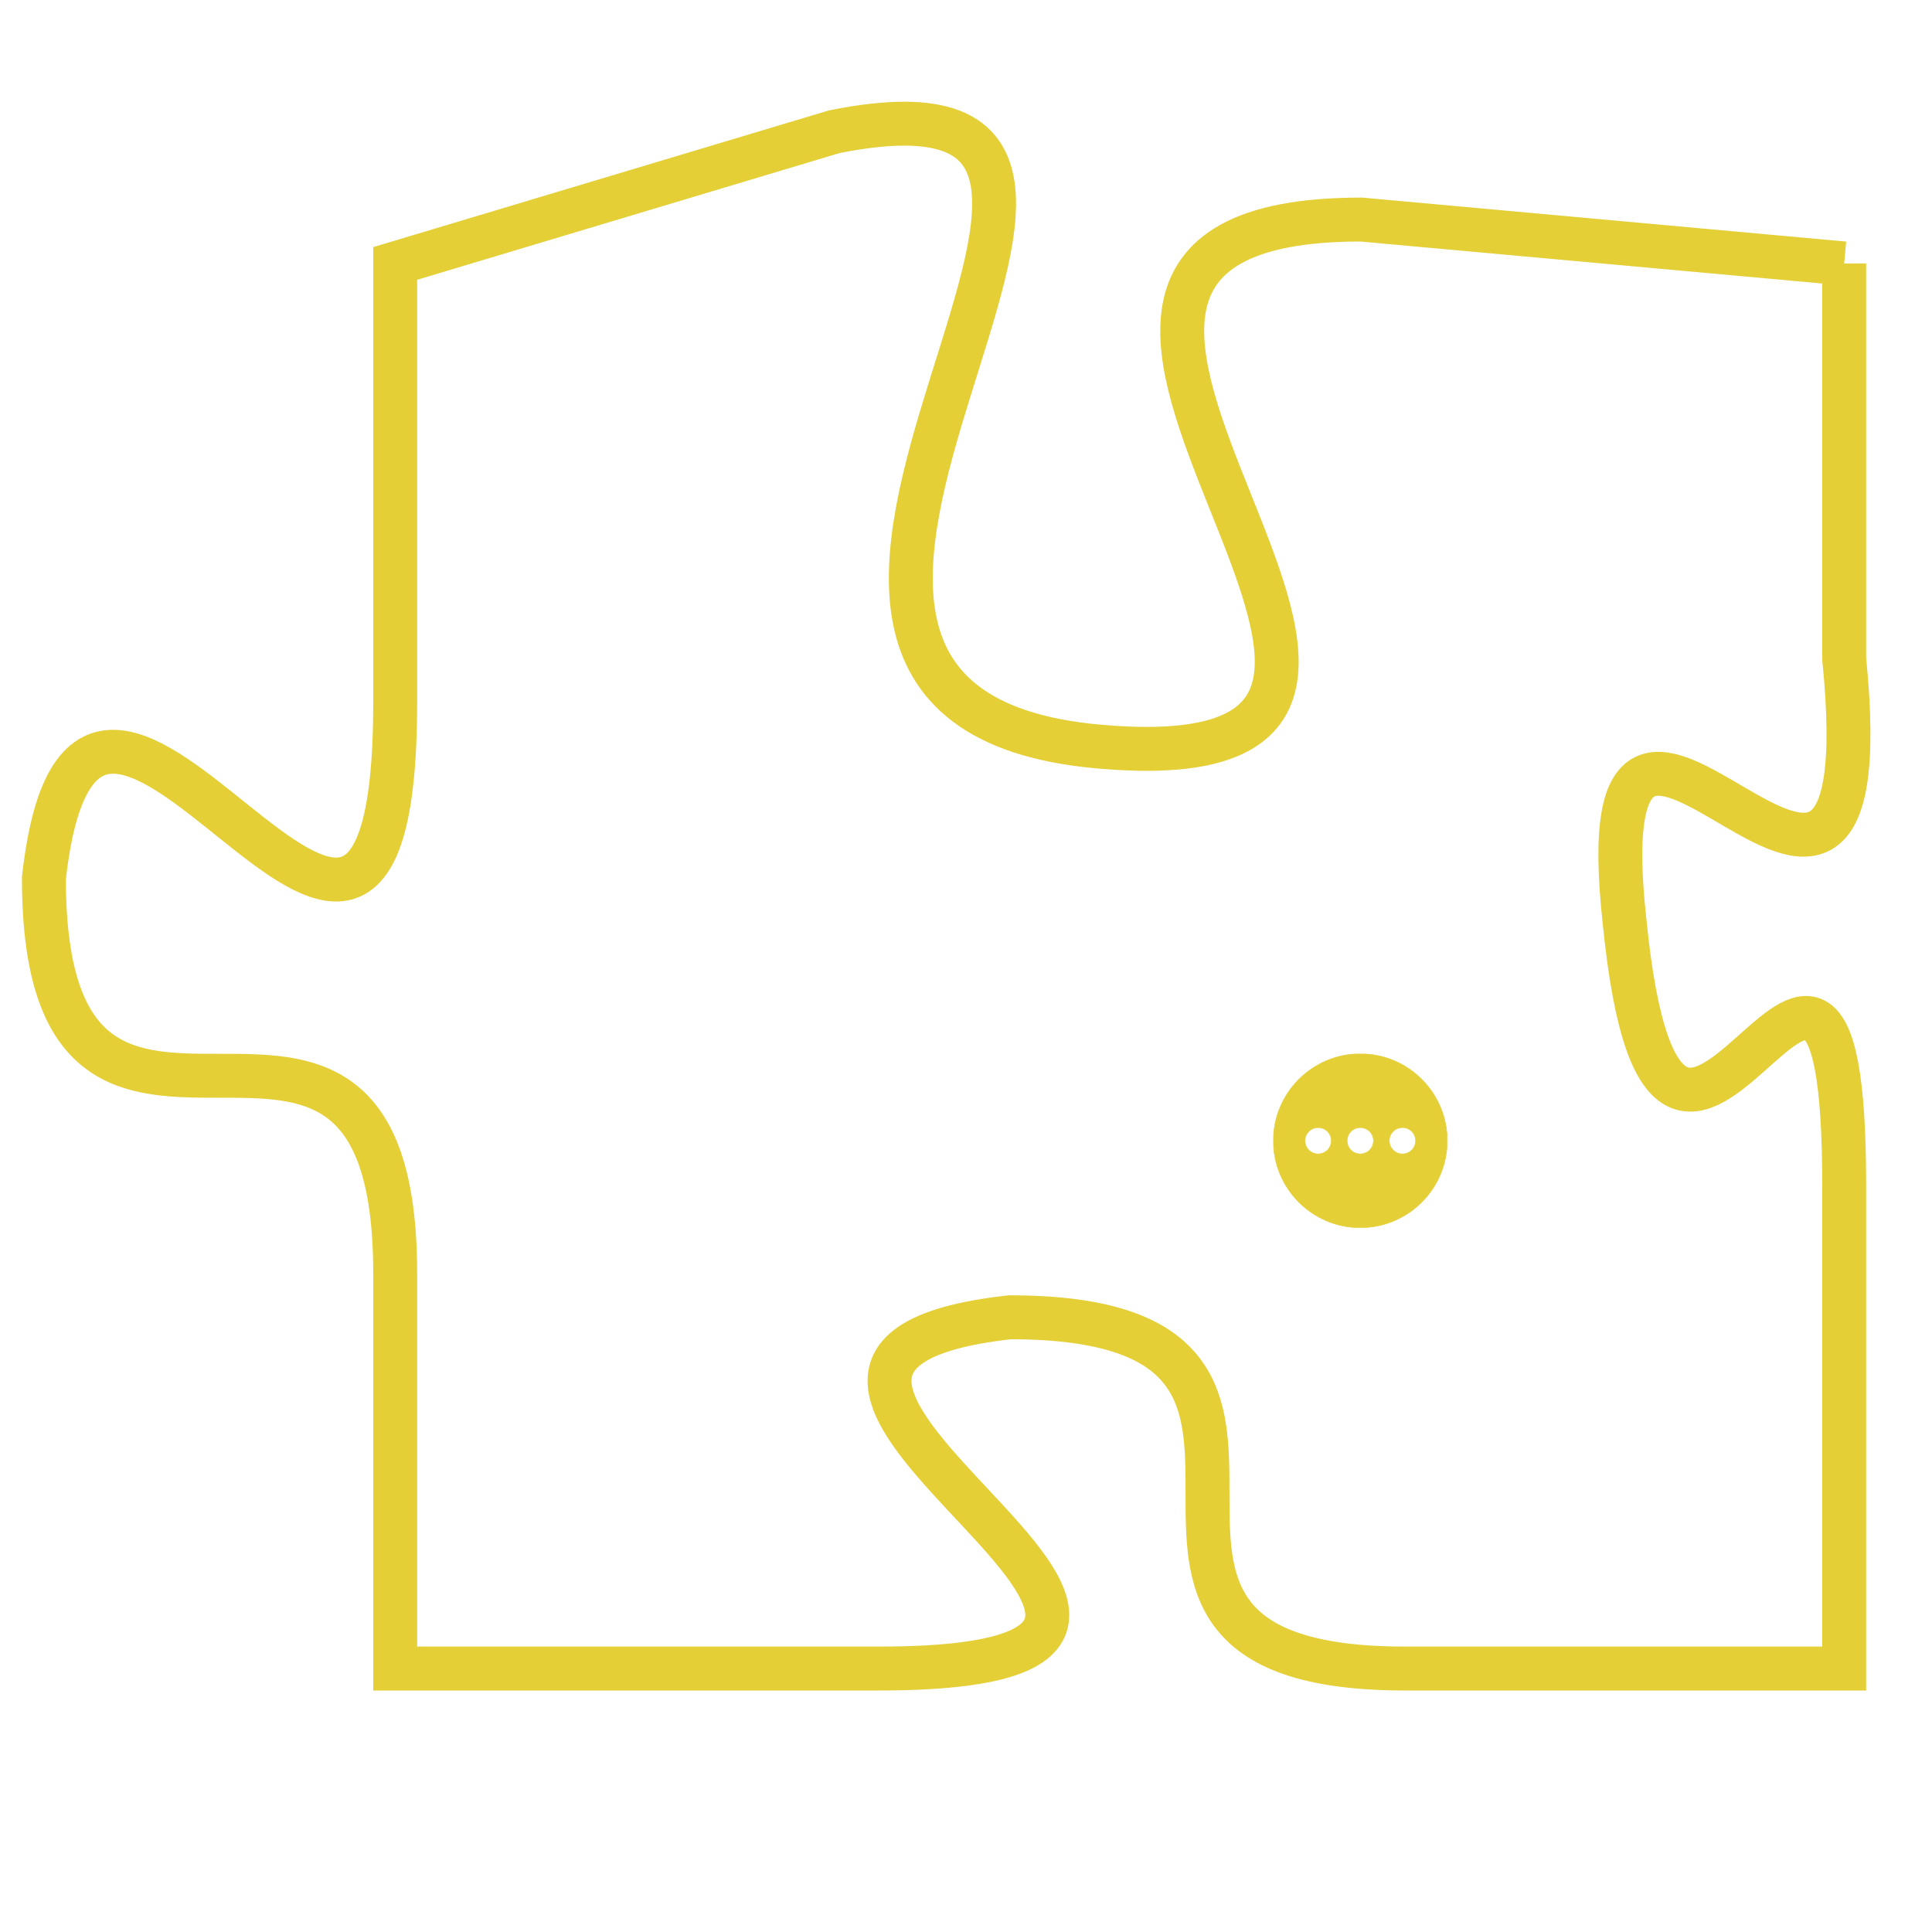 <svg version="1.1" xmlns="http://www.w3.org/2000/svg" xmlns:xlink="http://www.w3.org/1999/xlink" fill="transparent" x="0" y="0" width="350" height="350" preserveAspectRatio="xMinYMin slice"><style type="text/css">.links{fill:transparent;stroke: #E4CF37;}.links:hover{fill:#63D272; opacity:0.4;}</style><defs><g id="allt"><path id="t7061" d="M1386,1728 L1375,1727 C1364,1727 1380,1740 1369,1739 C1358,1738 1373,1723 1363,1725 L1353,1728 1353,1728 L1353,1738 C1353,1749 1346,1733 1345,1742 C1345,1751 1353,1742 1353,1751 L1353,1760 1353,1760 L1364,1760 C1375,1760 1358,1753 1367,1752 C1376,1752 1367,1760 1376,1760 L1386,1760 1386,1760 L1386,1749 C1386,1739 1382,1753 1381,1743 C1380,1734 1387,1747 1386,1737 L1386,1728"/></g><clipPath id="c" clipRule="evenodd" fill="transparent"><use href="#t7061"/></clipPath></defs><svg viewBox="1344 1722 44 39" preserveAspectRatio="xMinYMin meet"><svg width="4380" height="2430"><g><image crossorigin="anonymous" x="0" y="0" href="https://nftpuzzle.license-token.com/assets/completepuzzle.svg" width="100%" height="100%" /><g class="links"><use href="#t7061"/></g></g></svg><svg x="1373" y="1746" height="9%" width="9%" viewBox="0 0 330 330"><g><a xlink:href="https://nftpuzzle.license-token.com/" class="links"><title>See the most innovative NFT based token software licensing project</title><path fill="#E4CF37" id="more" d="M165,0C74.019,0,0,74.019,0,165s74.019,165,165,165s165-74.019,165-165S255.981,0,165,0z M85,190 c-13.785,0-25-11.215-25-25s11.215-25,25-25s25,11.215,25,25S98.785,190,85,190z M165,190c-13.785,0-25-11.215-25-25 s11.215-25,25-25s25,11.215,25,25S178.785,190,165,190z M245,190c-13.785,0-25-11.215-25-25s11.215-25,25-25 c13.785,0,25,11.215,25,25S258.785,190,245,190z"></path></a></g></svg></svg></svg>